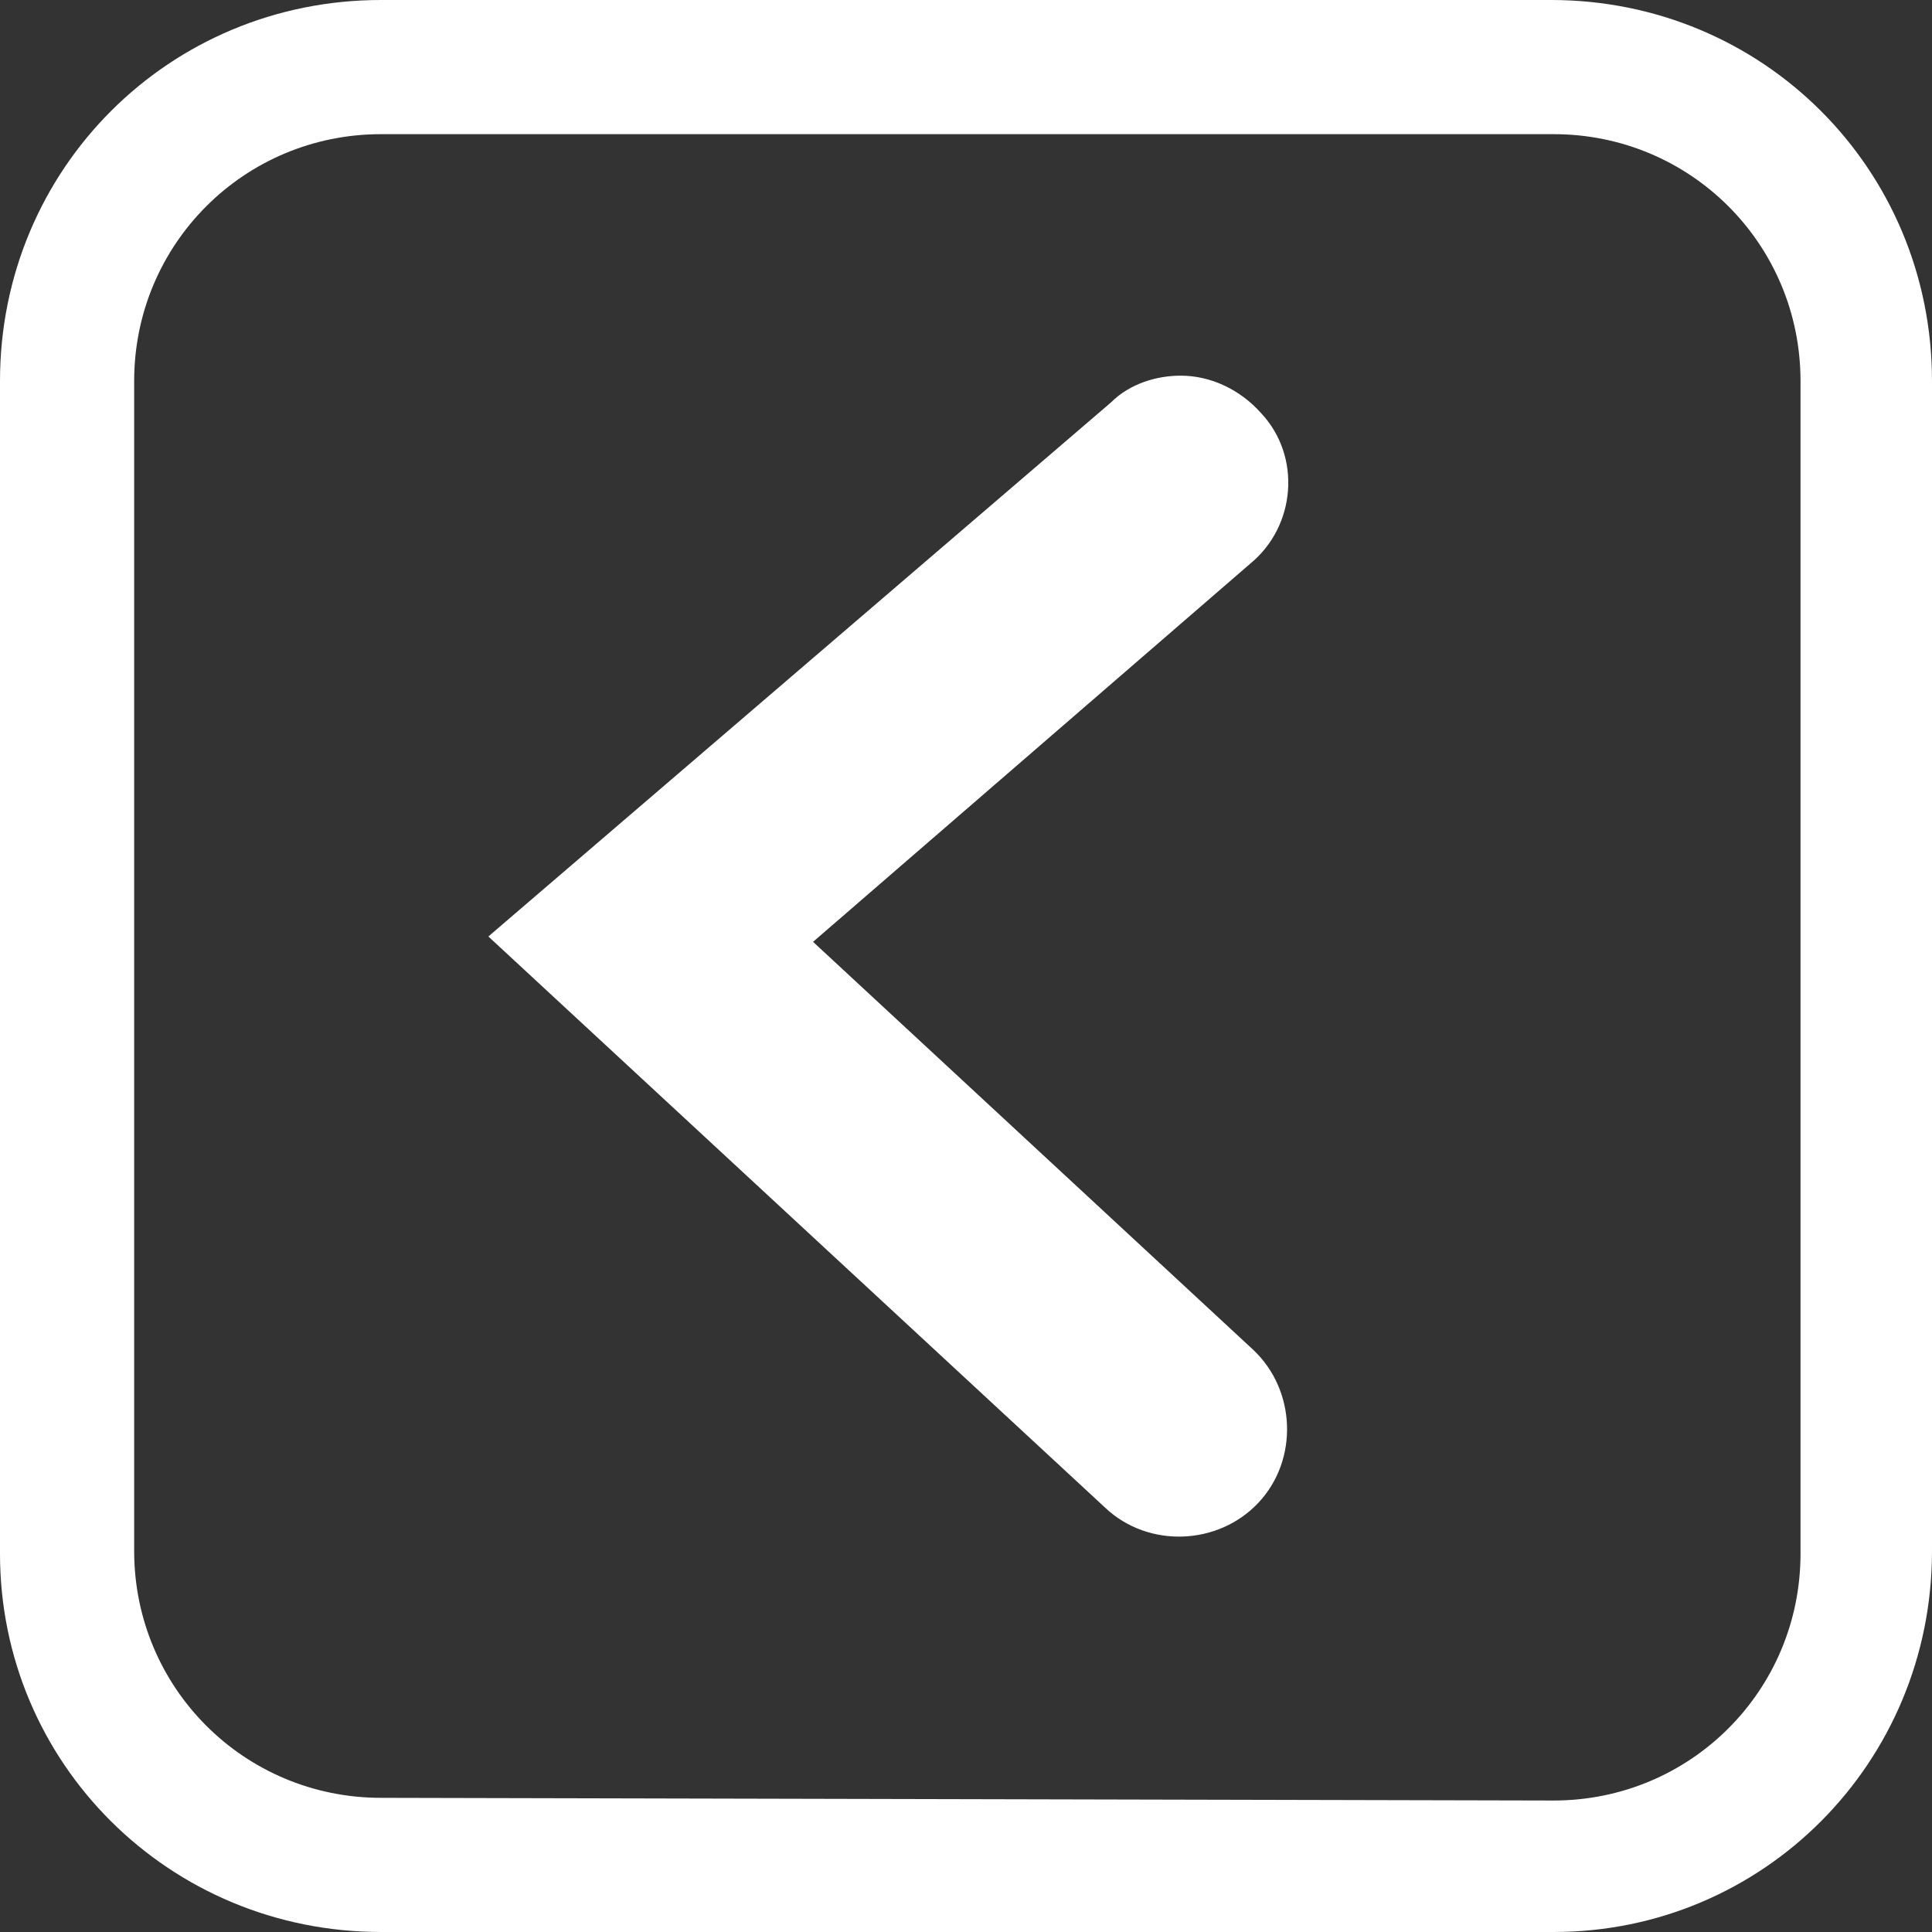<svg id="Слой_1" xmlns="http://www.w3.org/2000/svg" viewBox="-261 384.9 72 72"><rect x="-261" y="384.9" width="72" height="72" fill="#333333" stroke="none"/><style>.st0{fill:#fff}</style><path class="st0" d="M-246.8 451.9c-5.1 0-9.2-4.1-9.2-9.2v-43.6c0-5.1 4.1-9.2 9.2-9.2h43.7c5.1 0 9.2 4.1 9.2 9.2v43.7c0 5.1-4.1 9.2-9.2 9.2l-43.7-.1m0 5h43.7c7.8 0 14.1-6.3 14.1-14.2v-43.6c0-7.9-6.3-14.2-14.2-14.2h-43.6c-7.9 0-14.2 6.3-14.2 14.2v43.7c0 7.8 6.3 14.1 14.2 14.1zm27.2-57l-23.2 19.9 23 21.3c1.6 1.5 4.2 1.4 5.7-.2 1.5-1.6 1.4-4.2-.2-5.7l-16.4-15.2 16.3-14.1c1.7-1.4 1.9-4 .4-5.6-.8-.9-1.9-1.4-3-1.4-.9 0-1.9.3-2.6 1z"/></svg>